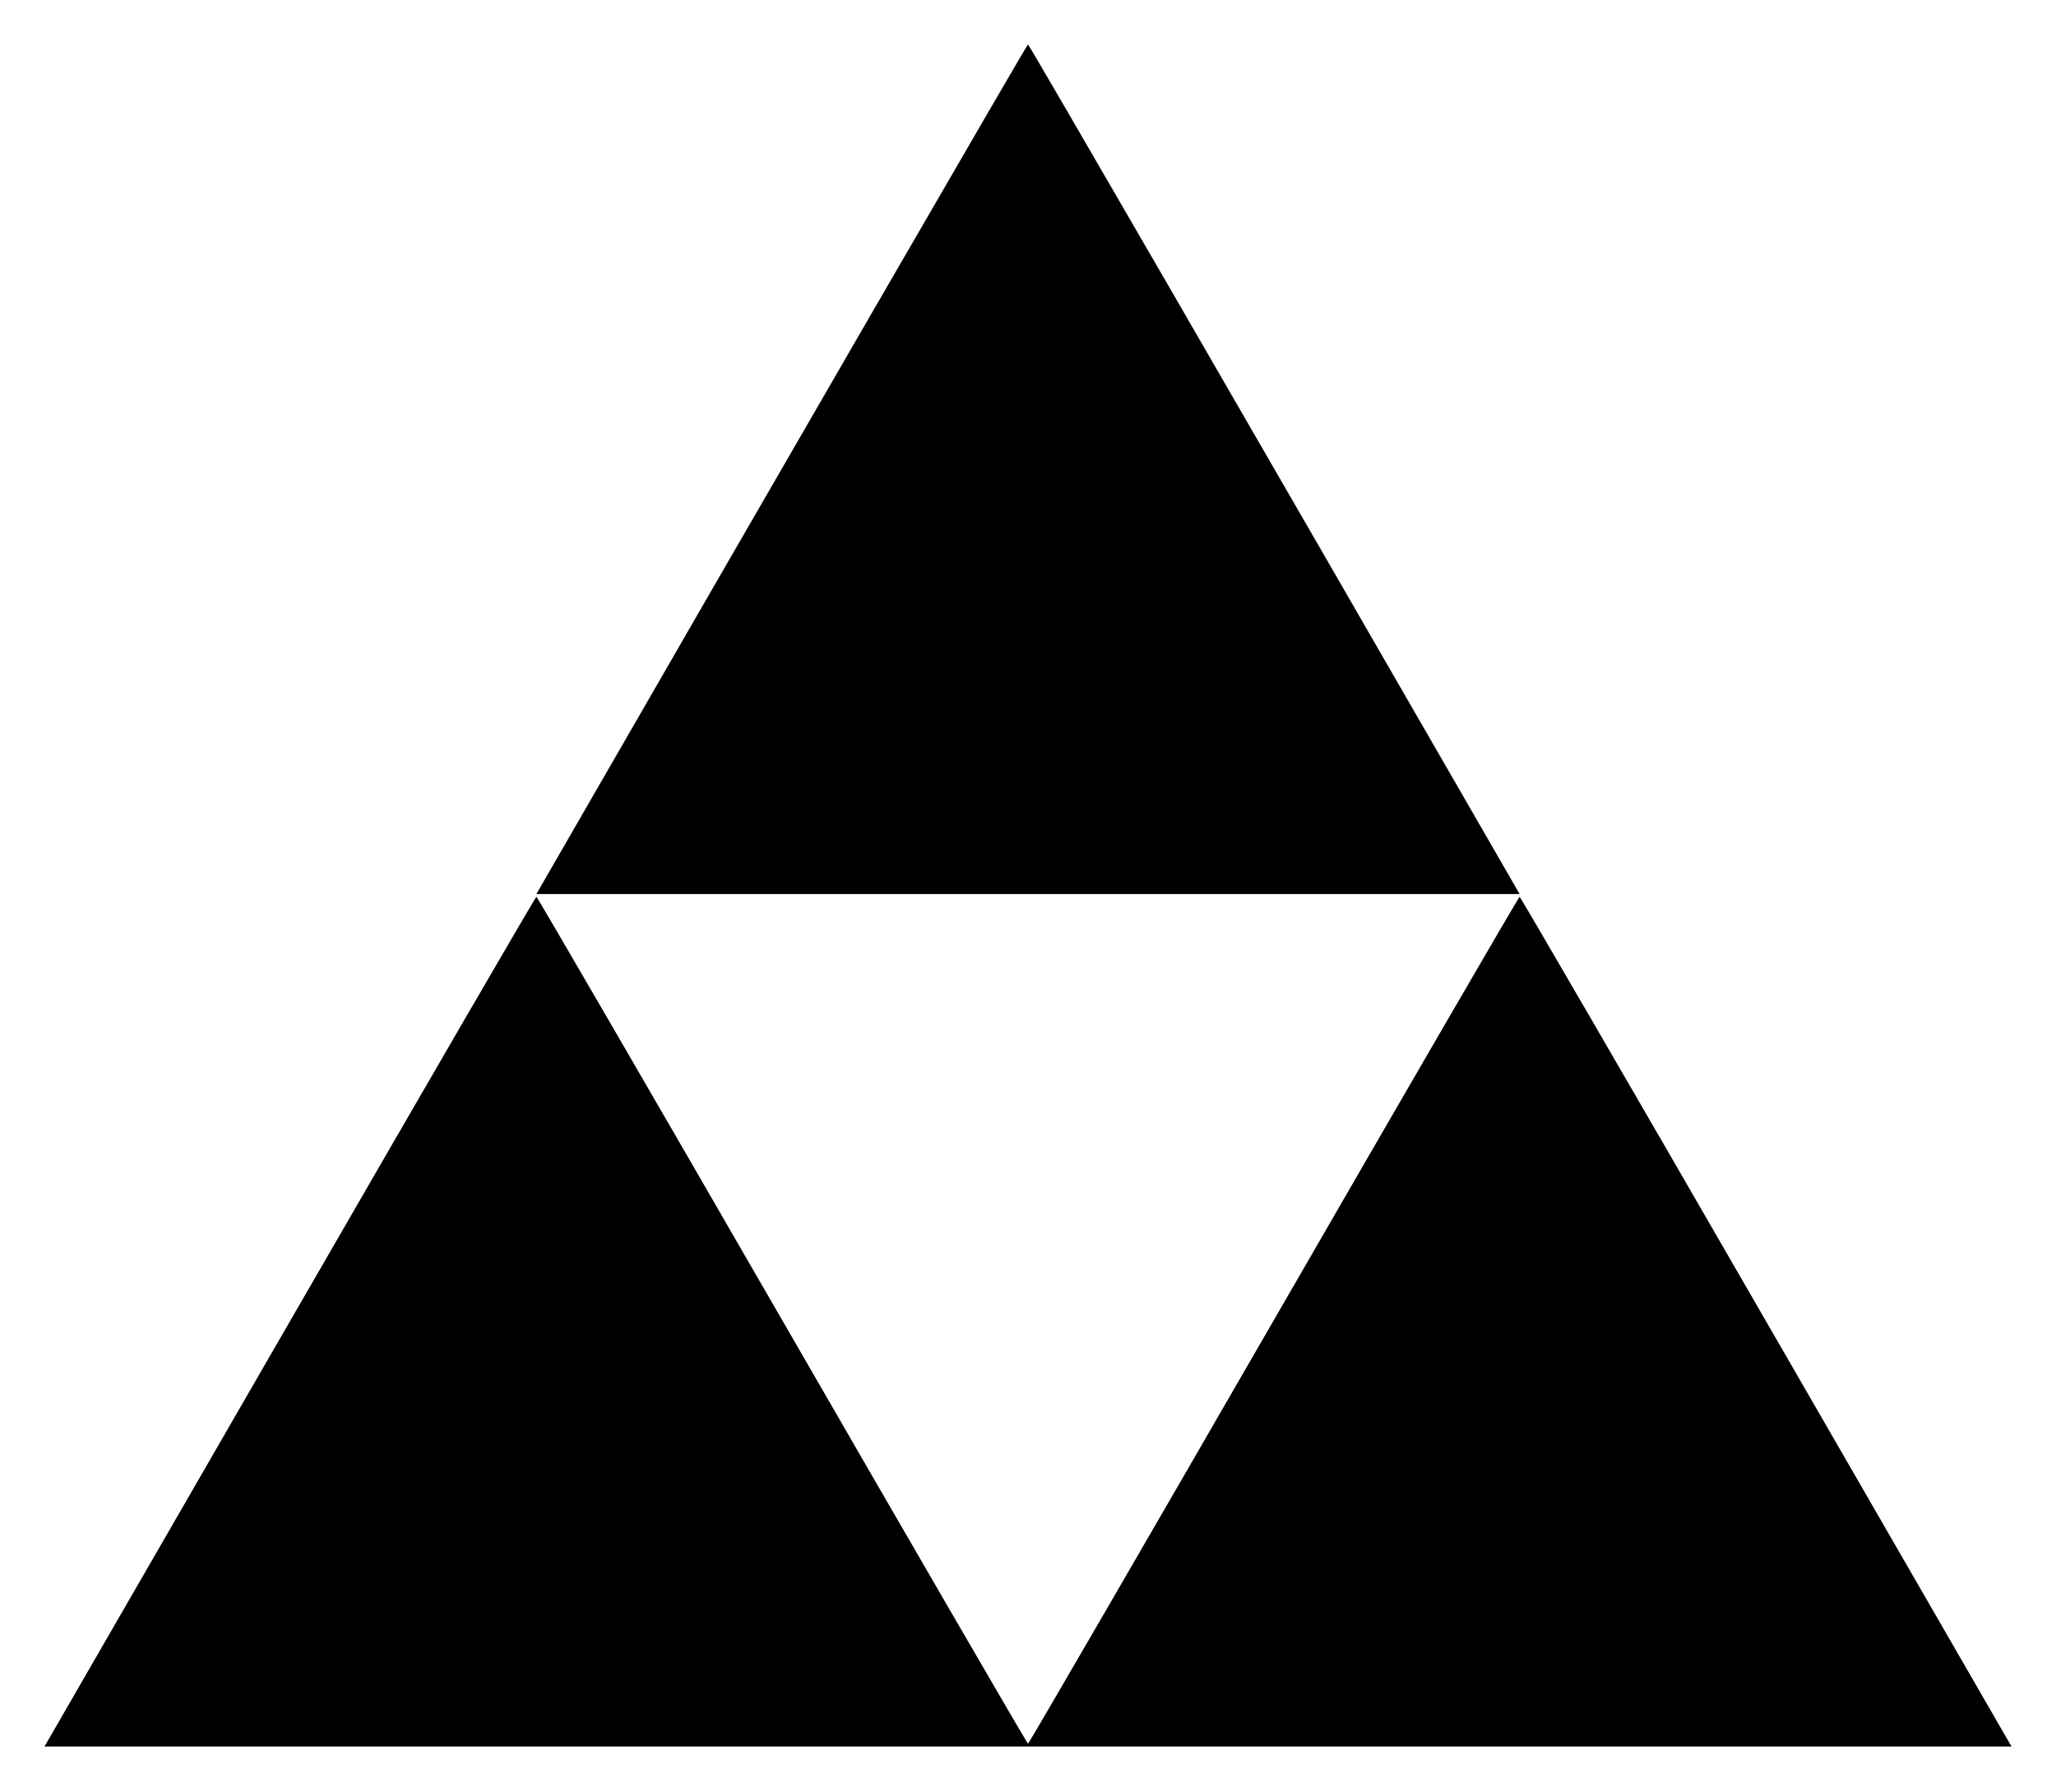 <?xml version="1.0" encoding="UTF-8" standalone="no"?>
<!-- Created with Inkscape (http://www.inkscape.org/) -->

<svg
   width="195.903mm"
   height="170.741mm"
   viewBox="0 0 195.903 170.741"
   version="1.1"
   id="svg1"
   xml:space="preserve"
   inkscape:version="1.3.2 (091e20e, 2023-11-25, custom)"
   sodipodi:docname="triforce.svg"
   xmlns:inkscape="http://www.inkscape.org/namespaces/inkscape"
   xmlns:sodipodi="http://sodipodi.sourceforge.net/DTD/sodipodi-0.dtd"
   xmlns="http://www.w3.org/2000/svg"
   xmlns:svg="http://www.w3.org/2000/svg"><sodipodi:namedview
     id="namedview1"
     pagecolor="#505050"
     bordercolor="#eeeeee"
     borderopacity="1"
     inkscape:showpageshadow="0"
     inkscape:pageopacity="0"
     inkscape:pagecheckerboard="0"
     inkscape:deskcolor="#505050"
     inkscape:document-units="mm"
     inkscape:zoom="0.58885382"
     inkscape:cx="142.65001"
     inkscape:cy="192.74733"
     inkscape:window-width="1600"
     inkscape:window-height="837"
     inkscape:window-x="-8"
     inkscape:window-y="-8"
     inkscape:window-maximized="1"
     inkscape:current-layer="layer1" /><defs
     id="defs1" /><g
     inkscape:label="Layer 1"
     inkscape:groupmode="layer"
     id="layer1"
     transform="translate(-67.398,-97.687)"><path
       style="fill:#000000"
       d="m 72.136,263.24 c 0.276,-0.473 10.79,-18.69 23.365,-40.481 12.575,-21.792 22.928,-39.621 23.007,-39.621 0.079,4.3e-4 10.62,18.157 23.426,40.349 12.806,22.191 23.343,40.347 23.416,40.347 0.073,-8.2e-4 10.61,-18.157 23.416,-40.348 12.806,-22.191 23.347,-40.347 23.425,-40.347 0.078,-5.9e-4 10.431,17.829 23.006,39.62 12.575,21.792 23.09,40.008 23.366,40.481 l 0.502,0.86 H 165.349 71.635 Z m 47.105,-81.639 c 22.344,-38.784 46.009,-79.68 46.109,-79.68 0.102,2.6e-4 20.031,34.439 46.109,79.681 l 0.733,1.272 h -46.842 -46.842 z"
       id="path1" /></g></svg>
